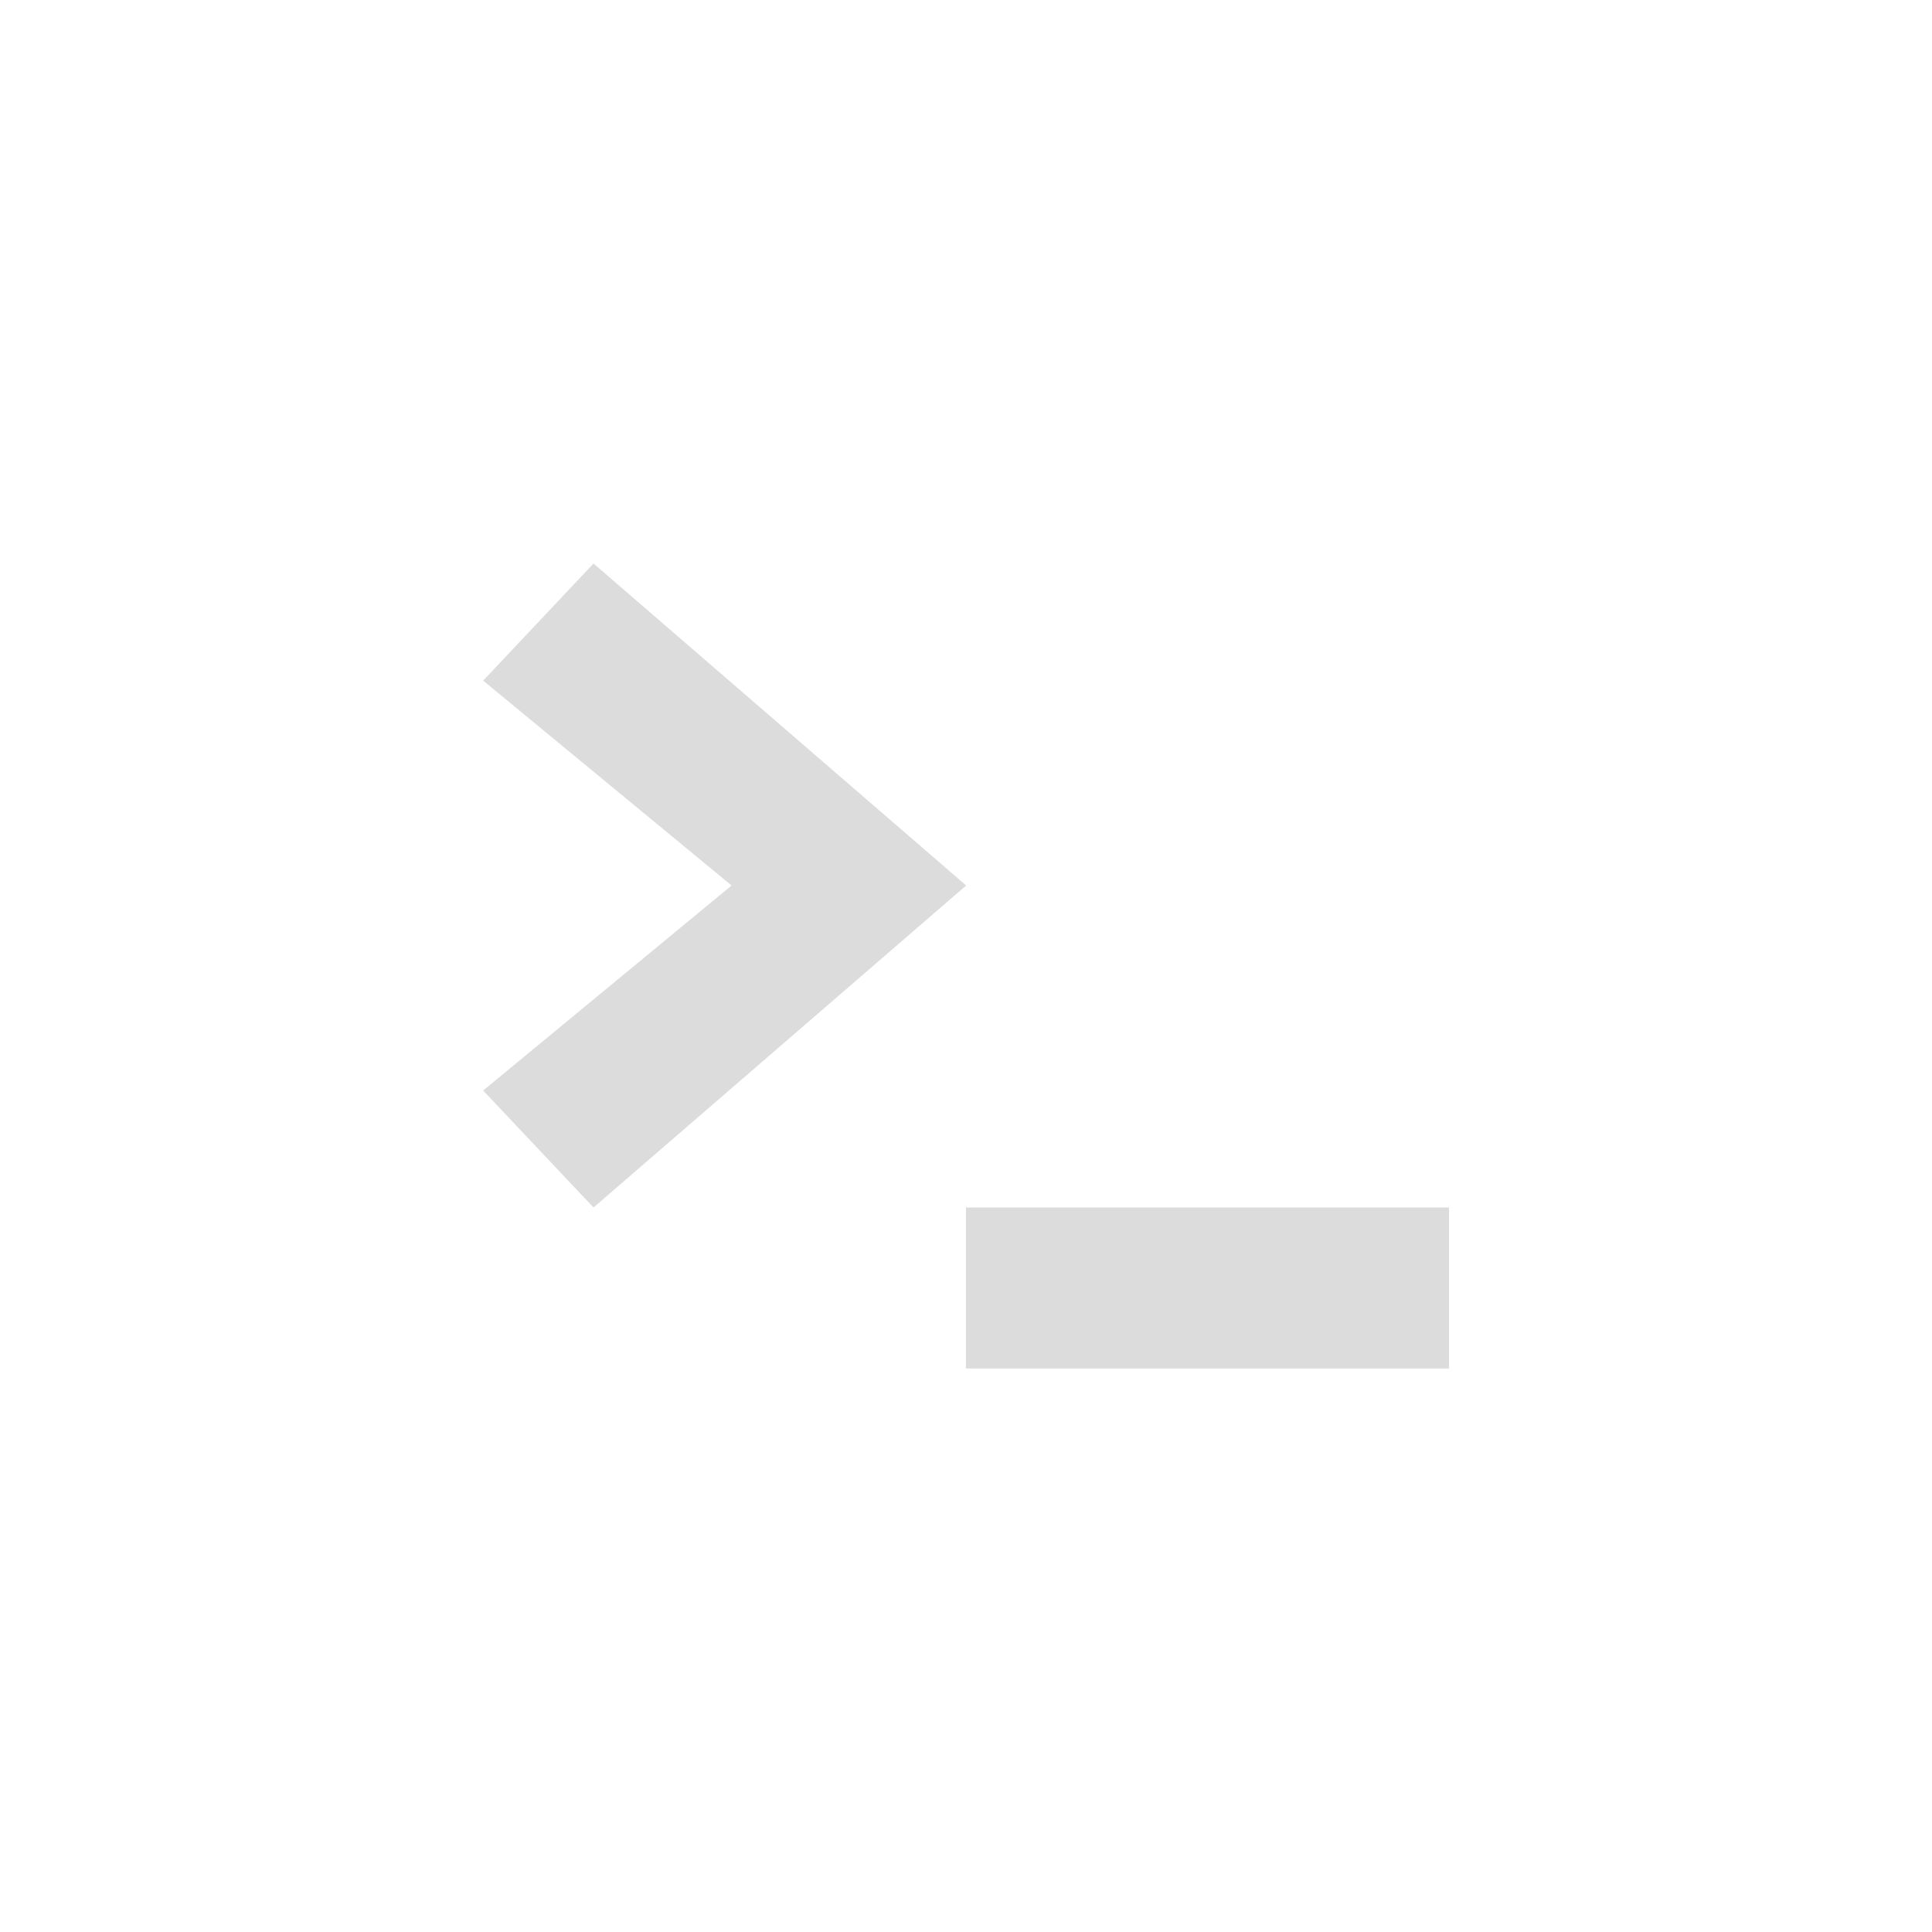 <!-- color: #616161 -->
<svg xmlns="http://www.w3.org/2000/svg" xmlns:xlink="http://www.w3.org/1999/xlink" width="48px" height="48px" viewBox="0 0 48 48" version="1.1">
<g id="surface1">
<path style=" stroke:none;fill-rule:nonzero;fill:rgb(86.275%,86.275%,86.275%);fill-opacity:1;" d="M 36 34 L 36 30 L 24 30 L 24 34 M 36 34 "/>
<path style=" stroke:none;fill-rule:nonzero;fill:rgb(86.275%,86.275%,86.275%);fill-opacity:1;" d="M 14.746 30 L 12.004 27.094 L 18.176 22 L 12.004 16.91 L 14.746 14 L 24.004 22 M 14.746 30 "/>
</g>
</svg>
